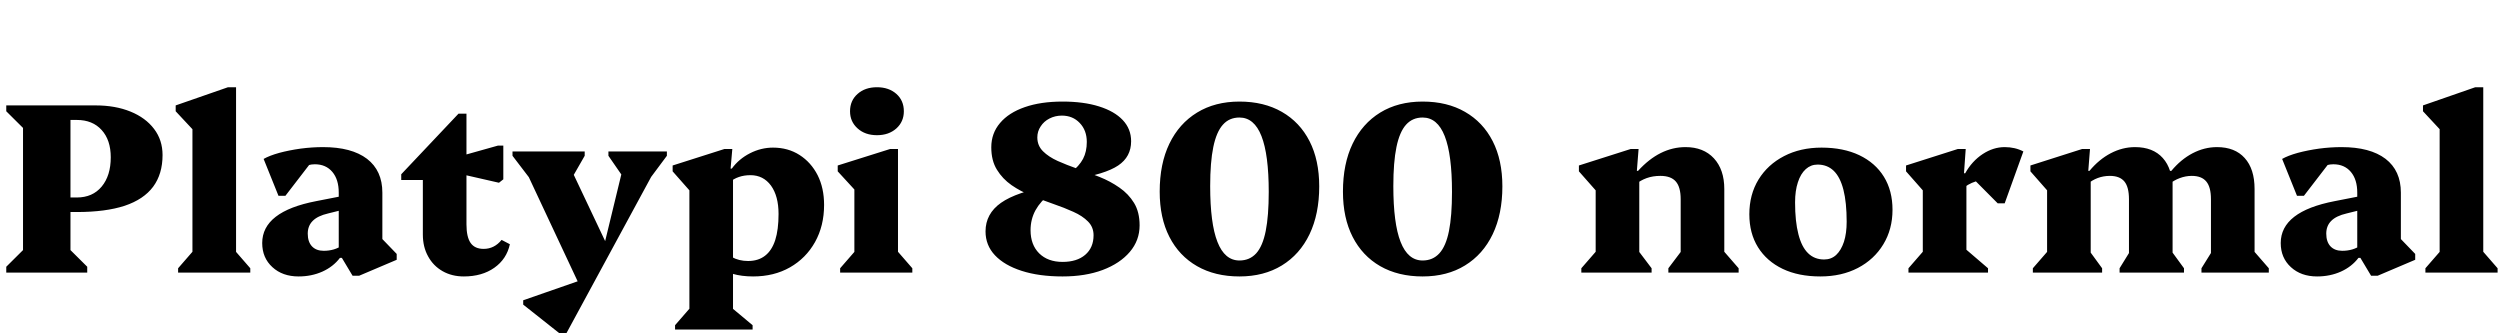 <svg xmlns="http://www.w3.org/2000/svg" xmlns:xlink="http://www.w3.org/1999/xlink" width="247.608" height="33.024"><path fill="black" d="M8.64 27L0.62 27L0.62 26.42L2.28 24.77L2.28 12.67L0.62 11.02L0.62 10.44L6.98 10.44L6.98 24.77L8.64 26.42L8.64 27ZM7.61 21L7.61 21L3.86 21L3.86 19.56L7.61 19.56Q9.17 19.56 10.07 18.48Q10.97 17.40 10.97 15.58L10.97 15.58Q10.97 13.87 10.07 12.88Q9.17 11.88 7.61 11.88L7.61 11.88L4.54 11.88L4.54 10.44L9.48 10.44Q11.42 10.44 12.92 11.05Q14.42 11.66 15.26 12.77Q16.10 13.87 16.10 15.36L16.10 15.36Q16.10 17.23 15.17 18.49Q14.23 19.75 12.35 20.38Q10.46 21 7.61 21ZM24.79 27L17.64 27L17.64 26.57L19.44 24.50L19.06 25.18L19.06 11.90L20.09 13.90L17.40 11.02L17.40 10.44L22.58 8.64L23.38 8.64L23.38 25.18L22.99 24.50L24.79 26.57L24.79 27ZM35.57 27.31L34.92 27.31L33.86 25.54L33.55 25.54L33.55 19.08Q33.55 17.78 32.92 17.03Q32.28 16.27 31.18 16.27L31.18 16.27Q30.53 16.27 29.96 16.61Q29.40 16.94 29.06 17.54L29.06 17.54L29.06 15.14L31.54 15.14L28.27 19.39L27.58 19.39L26.11 15.74Q26.69 15.41 27.66 15.14Q28.63 14.88 29.77 14.72Q30.91 14.57 31.99 14.57L31.99 14.57Q34.82 14.57 36.35 15.73Q37.87 16.90 37.87 19.08L37.87 19.08L37.87 24.48L36.84 22.61L39.29 25.15L39.29 25.73L35.57 27.31ZM29.57 27.38L29.57 27.38Q27.98 27.38 26.98 26.46Q25.97 25.54 25.97 24.07L25.97 24.07Q25.97 20.95 31.32 19.92L31.32 19.92L34.03 19.39L34.03 20.76L32.50 21.14Q31.46 21.38 30.97 21.88Q30.48 22.37 30.48 23.14L30.48 23.14Q30.48 23.95 30.90 24.40Q31.32 24.84 32.06 24.84L32.06 24.84Q33.14 24.84 33.91 24.29L33.91 24.29L33.91 25.54L33.67 25.54Q33 26.42 31.93 26.90Q30.86 27.38 29.57 27.38ZM45.94 27.38L45.94 27.38Q44.76 27.38 43.84 26.86Q42.91 26.33 42.40 25.39Q41.88 24.46 41.88 23.23L41.88 23.23L41.88 15.96L42.91 17.83L39.74 17.83L39.74 17.26L45.41 11.26L46.20 11.26L46.20 22.22Q46.20 23.47 46.61 24.06Q47.02 24.65 47.90 24.65L47.90 24.65Q48.96 24.65 49.68 23.76L49.68 23.76L50.50 24.19Q50.18 25.66 48.96 26.52Q47.74 27.38 45.94 27.38ZM49.85 17.76L49.42 18.10L44.69 17.02L44.69 15.72L49.32 14.42L49.85 14.42L49.85 17.76ZM57.91 27.62L57.74 28.99L51.89 16.51L53.18 16.51L53.18 18.60L50.76 15.43L50.76 15L57.91 15L57.91 15.43L56.38 18.10L56.04 18.10L56.04 15.65L60.31 24.67L59.64 25.10L62.06 15.12L62.06 17.76L61.87 17.76L60.26 15.43L60.26 15L66.05 15L66.05 15.43L63.74 18.53L63.74 16.51L65.04 16.51L56.09 33.02L55.42 33.02L51.82 30.17L51.82 29.74L57.91 27.62ZM74.59 27.38L74.59 27.38Q72.31 27.38 70.99 26.33L70.99 26.33L70.99 24.12Q71.76 25.06 72.47 25.45Q73.18 25.85 74.09 25.85L74.09 25.85Q75.10 25.85 75.77 25.33Q76.44 24.82 76.78 23.78Q77.11 22.75 77.11 21.19L77.11 21.19Q77.11 19.42 76.36 18.38Q75.60 17.35 74.33 17.35L74.33 17.35Q73.70 17.35 73.18 17.53Q72.65 17.71 72.24 18.07L72.24 18.07L72.24 16.70L72.48 16.70Q73.18 15.74 74.28 15.18Q75.38 14.62 76.56 14.62L76.56 14.62Q78.05 14.62 79.19 15.35Q80.33 16.08 80.98 17.35Q81.62 18.62 81.62 20.30L81.62 20.30Q81.62 22.37 80.72 23.98Q79.82 25.58 78.24 26.48Q76.66 27.38 74.59 27.38ZM74.54 32.64L66.86 32.64L66.86 32.21L68.66 30.14L68.28 30.82L68.28 18.14L69.31 20.02L66.62 16.97L66.62 16.39L71.74 14.76L72.53 14.76L72.36 16.70L72.60 16.70L72.60 30.86L72.24 30.29L74.54 32.21L74.54 32.64ZM90.36 27L83.21 27L83.21 26.57L85.01 24.50L84.62 25.18L84.62 18.02L85.66 19.90L82.97 16.97L82.97 16.39L88.15 14.76L88.94 14.76L88.94 25.18L88.56 24.50L90.36 26.57L90.36 27ZM86.86 13.39L86.86 13.39Q85.68 13.39 84.94 12.72Q84.19 12.05 84.19 11.02L84.19 11.02Q84.19 9.96 84.94 9.30Q85.68 8.64 86.86 8.64L86.86 8.64Q88.03 8.64 88.78 9.30Q89.52 9.96 89.52 11.02L89.52 11.02Q89.52 12.05 88.78 12.72Q88.03 13.39 86.86 13.39ZM105.24 27.38L105.24 27.38Q102.91 27.38 101.20 26.83Q99.48 26.28 98.54 25.28Q97.61 24.29 97.61 22.92L97.61 22.92Q97.61 21.17 99.14 20.09Q100.68 19.01 104.02 18.41L104.02 18.41L104.02 19.18Q103.06 19.92 102.56 20.82Q102.07 21.72 102.07 22.80L102.07 22.80Q102.07 24.24 102.92 25.09Q103.78 25.94 105.24 25.94L105.24 25.94Q106.66 25.94 107.48 25.24Q108.31 24.53 108.31 23.30L108.31 23.30Q108.31 22.49 107.76 21.94Q107.21 21.38 106.31 20.98Q105.41 20.57 104.33 20.20Q103.25 19.82 102.17 19.39Q101.09 18.96 100.19 18.34Q99.29 17.71 98.74 16.81Q98.18 15.91 98.18 14.59L98.18 14.59Q98.18 13.20 99.05 12.18Q99.91 11.16 101.50 10.61Q103.08 10.06 105.24 10.06L105.24 10.06Q107.33 10.06 108.85 10.54Q110.38 11.02 111.20 11.89Q112.03 12.77 112.03 13.99L112.03 13.99Q112.03 15.53 110.75 16.39Q109.46 17.26 106.39 17.74L106.39 17.74L106.01 17.14Q106.90 16.44 107.27 15.73Q107.64 15.02 107.64 14.06L107.64 14.06Q107.64 12.91 106.94 12.18Q106.25 11.45 105.17 11.45L105.17 11.45Q104.50 11.45 103.94 11.74Q103.39 12.02 103.07 12.52Q102.74 13.01 102.74 13.61L102.74 13.61Q102.74 14.42 103.30 14.98Q103.85 15.53 104.75 15.94Q105.65 16.34 106.73 16.72Q107.81 17.09 108.89 17.52Q109.97 17.95 110.87 18.58Q111.77 19.20 112.32 20.10Q112.87 21 112.87 22.32L112.87 22.32Q112.87 23.81 111.90 24.95Q110.93 26.09 109.21 26.74Q107.50 27.38 105.24 27.38ZM122.76 27.38L122.76 27.38Q120.34 27.38 118.56 26.36Q116.78 25.34 115.82 23.46Q114.86 21.58 114.86 18.98L114.86 18.98Q114.86 16.22 115.82 14.23Q116.78 12.24 118.56 11.15Q120.34 10.06 122.76 10.06L122.76 10.06Q125.18 10.06 126.96 11.08Q128.74 12.10 129.70 13.98Q130.66 15.86 130.66 18.46L130.66 18.46Q130.66 21.19 129.70 23.20Q128.74 25.20 126.96 26.29Q125.18 27.38 122.76 27.38ZM122.76 25.80L122.76 25.80Q123.77 25.80 124.42 25.09Q125.06 24.38 125.36 22.88Q125.66 21.38 125.66 19.01L125.66 19.01Q125.66 15.31 124.94 13.48Q124.22 11.64 122.76 11.64L122.76 11.64Q121.75 11.64 121.12 12.35Q120.48 13.06 120.17 14.56Q119.86 16.06 119.86 18.43L119.86 18.43Q119.86 22.13 120.58 23.96Q121.30 25.80 122.76 25.80ZM140.90 27.38L140.90 27.38Q138.48 27.38 136.70 26.36Q134.93 25.34 133.97 23.46Q133.01 21.58 133.01 18.98L133.01 18.98Q133.01 16.22 133.97 14.23Q134.93 12.24 136.70 11.15Q138.48 10.06 140.90 10.06L140.90 10.06Q143.33 10.06 145.10 11.08Q146.88 12.10 147.84 13.98Q148.80 15.86 148.80 18.46L148.80 18.46Q148.80 21.19 147.84 23.20Q146.88 25.20 145.10 26.29Q143.33 27.38 140.90 27.38ZM140.90 25.80L140.90 25.80Q141.91 25.80 142.56 25.09Q143.21 24.38 143.51 22.88Q143.81 21.38 143.81 19.01L143.81 19.01Q143.81 15.31 143.09 13.48Q142.37 11.64 140.90 11.64L140.90 11.64Q139.90 11.64 139.26 12.35Q138.62 13.06 138.31 14.56Q138.00 16.06 138.00 18.43L138.00 18.43Q138.00 22.13 138.72 23.96Q139.44 25.80 140.90 25.80ZM172.20 27L165.24 27L165.24 26.57L166.82 24.48L166.46 25.18L166.46 19.73Q166.46 18.53 165.98 17.98Q165.50 17.42 164.45 17.42L164.45 17.42Q163.70 17.42 163.09 17.64Q162.48 17.86 162 18.26L162 18.26L162 16.92L162.24 16.92Q164.38 14.57 166.94 14.57L166.94 14.57Q168.72 14.57 169.75 15.68Q170.78 16.80 170.78 18.72L170.78 18.72L170.78 25.18L170.40 24.50L172.20 26.57L172.20 27ZM163.58 27L156.62 27L156.62 26.57L158.42 24.50L158.04 25.18L158.04 17.33L159.07 20.02L156.38 16.97L156.38 16.39L161.50 14.76L162.29 14.76L162.12 16.92L162.36 16.92L162.36 25.18L162 24.48L163.58 26.57L163.58 27ZM180.29 27.38L180.29 27.38Q178.13 27.38 176.56 26.63Q174.98 25.87 174.12 24.49Q173.26 23.11 173.26 21.22L173.26 21.22Q173.26 19.27 174.17 17.78Q175.08 16.30 176.70 15.46Q178.32 14.62 180.41 14.62L180.41 14.62Q182.57 14.62 184.15 15.37Q185.74 16.13 186.59 17.51Q187.44 18.89 187.44 20.78L187.44 20.78Q187.44 22.70 186.53 24.20Q185.62 25.70 184.01 26.54Q182.40 27.38 180.29 27.38ZM180.67 25.70L180.67 25.70Q181.37 25.70 181.86 25.25Q182.35 24.79 182.63 23.95Q182.90 23.11 182.90 21.96L182.90 21.96Q182.90 20.06 182.58 18.80Q182.26 17.54 181.62 16.92Q180.98 16.30 180.02 16.30L180.02 16.30Q179.35 16.30 178.85 16.75Q178.34 17.21 178.07 18.05Q177.79 18.89 177.79 20.04L177.79 20.04Q177.79 21.94 178.12 23.20Q178.44 24.46 179.08 25.08Q179.71 25.70 180.67 25.70ZM196.90 27L189.02 27L189.02 26.57L190.82 24.50L190.44 25.18L190.44 18.14L191.47 20.02L188.78 16.97L188.78 16.39L193.90 14.76L194.69 14.76L194.52 17.16L194.76 17.16L194.76 25.18L194.38 24.41L196.90 26.57L196.90 27ZM194.30 18.79L194.30 18.79L194.40 17.16L194.64 17.16Q195.31 15.96 196.37 15.26Q197.42 14.57 198.55 14.57L198.55 14.57Q199.58 14.57 200.40 15L200.40 15L198.55 20.14L197.86 20.14L194.90 17.16L197.83 17.69Q196.58 17.69 195.71 17.96Q194.83 18.24 194.30 18.79ZM224.71 27L218.04 27L218.04 26.57L219.34 24.48L218.98 25.18L218.98 19.73Q218.98 18.53 218.52 17.98Q218.06 17.42 217.08 17.42L217.08 17.42Q216.48 17.42 215.89 17.64Q215.30 17.86 214.82 18.26L214.82 18.26L214.82 16.92L215.06 16.92Q216 15.79 217.16 15.18Q218.33 14.57 219.58 14.57L219.58 14.57Q221.35 14.57 222.32 15.65Q223.30 16.73 223.30 18.72L223.30 18.72L223.30 25.18L222.91 24.50L224.71 26.57L224.71 27ZM208.20 27L201.34 27L201.34 26.57L203.14 24.50L202.75 25.18L202.75 18.14L203.78 20.02L201.10 16.97L201.10 16.39L206.21 14.76L207 14.76L206.83 16.92L207.07 16.92L207.07 25.18L206.69 24.50L208.20 26.57L208.20 27ZM216.31 27L209.93 27L209.93 26.57L211.22 24.48L210.86 25.18L210.86 19.73Q210.86 18.53 210.41 17.98Q209.95 17.42 208.97 17.42L208.97 17.42Q207.70 17.42 206.71 18.26L206.71 18.26L206.71 16.92L206.95 16.92Q207.89 15.79 209.05 15.18Q210.22 14.57 211.46 14.57L211.46 14.57Q213.24 14.57 214.21 15.65Q215.18 16.73 215.18 18.72L215.18 18.72L215.18 25.18L214.80 24.50L216.31 26.57L216.31 27ZM215.18 19.78L213.91 19.78L213.91 17.71L215.18 17.71L215.18 19.78ZM235.49 27.31L234.84 27.31L233.78 25.54L233.47 25.54L233.47 19.08Q233.47 17.78 232.84 17.03Q232.20 16.27 231.10 16.27L231.10 16.27Q230.45 16.27 229.88 16.61Q229.32 16.94 228.98 17.54L228.98 17.54L228.98 15.14L231.46 15.14L228.19 19.39L227.50 19.39L226.03 15.74Q226.61 15.41 227.58 15.14Q228.55 14.88 229.69 14.72Q230.83 14.57 231.91 14.57L231.91 14.57Q234.74 14.57 236.27 15.73Q237.79 16.90 237.79 19.08L237.79 19.08L237.79 24.48L236.76 22.61L239.21 25.15L239.21 25.73L235.49 27.31ZM229.49 27.38L229.49 27.38Q227.90 27.38 226.90 26.46Q225.89 25.54 225.89 24.07L225.89 24.07Q225.89 20.95 231.24 19.92L231.24 19.92L233.95 19.39L233.95 20.76L232.42 21.14Q231.38 21.38 230.89 21.88Q230.40 22.37 230.40 23.14L230.40 23.14Q230.40 23.95 230.82 24.40Q231.24 24.84 231.98 24.84L231.98 24.84Q233.06 24.84 233.83 24.29L233.83 24.29L233.83 25.54L233.59 25.54Q232.92 26.42 231.85 26.90Q230.78 27.38 229.49 27.38ZM247.37 27L240.22 27L240.22 26.57L242.02 24.50L241.63 25.18L241.63 11.90L242.66 13.90L239.98 11.02L239.98 10.44L245.16 8.64L245.95 8.64L245.95 25.18L245.57 24.50L247.37 26.57L247.37 27Z"/></svg>